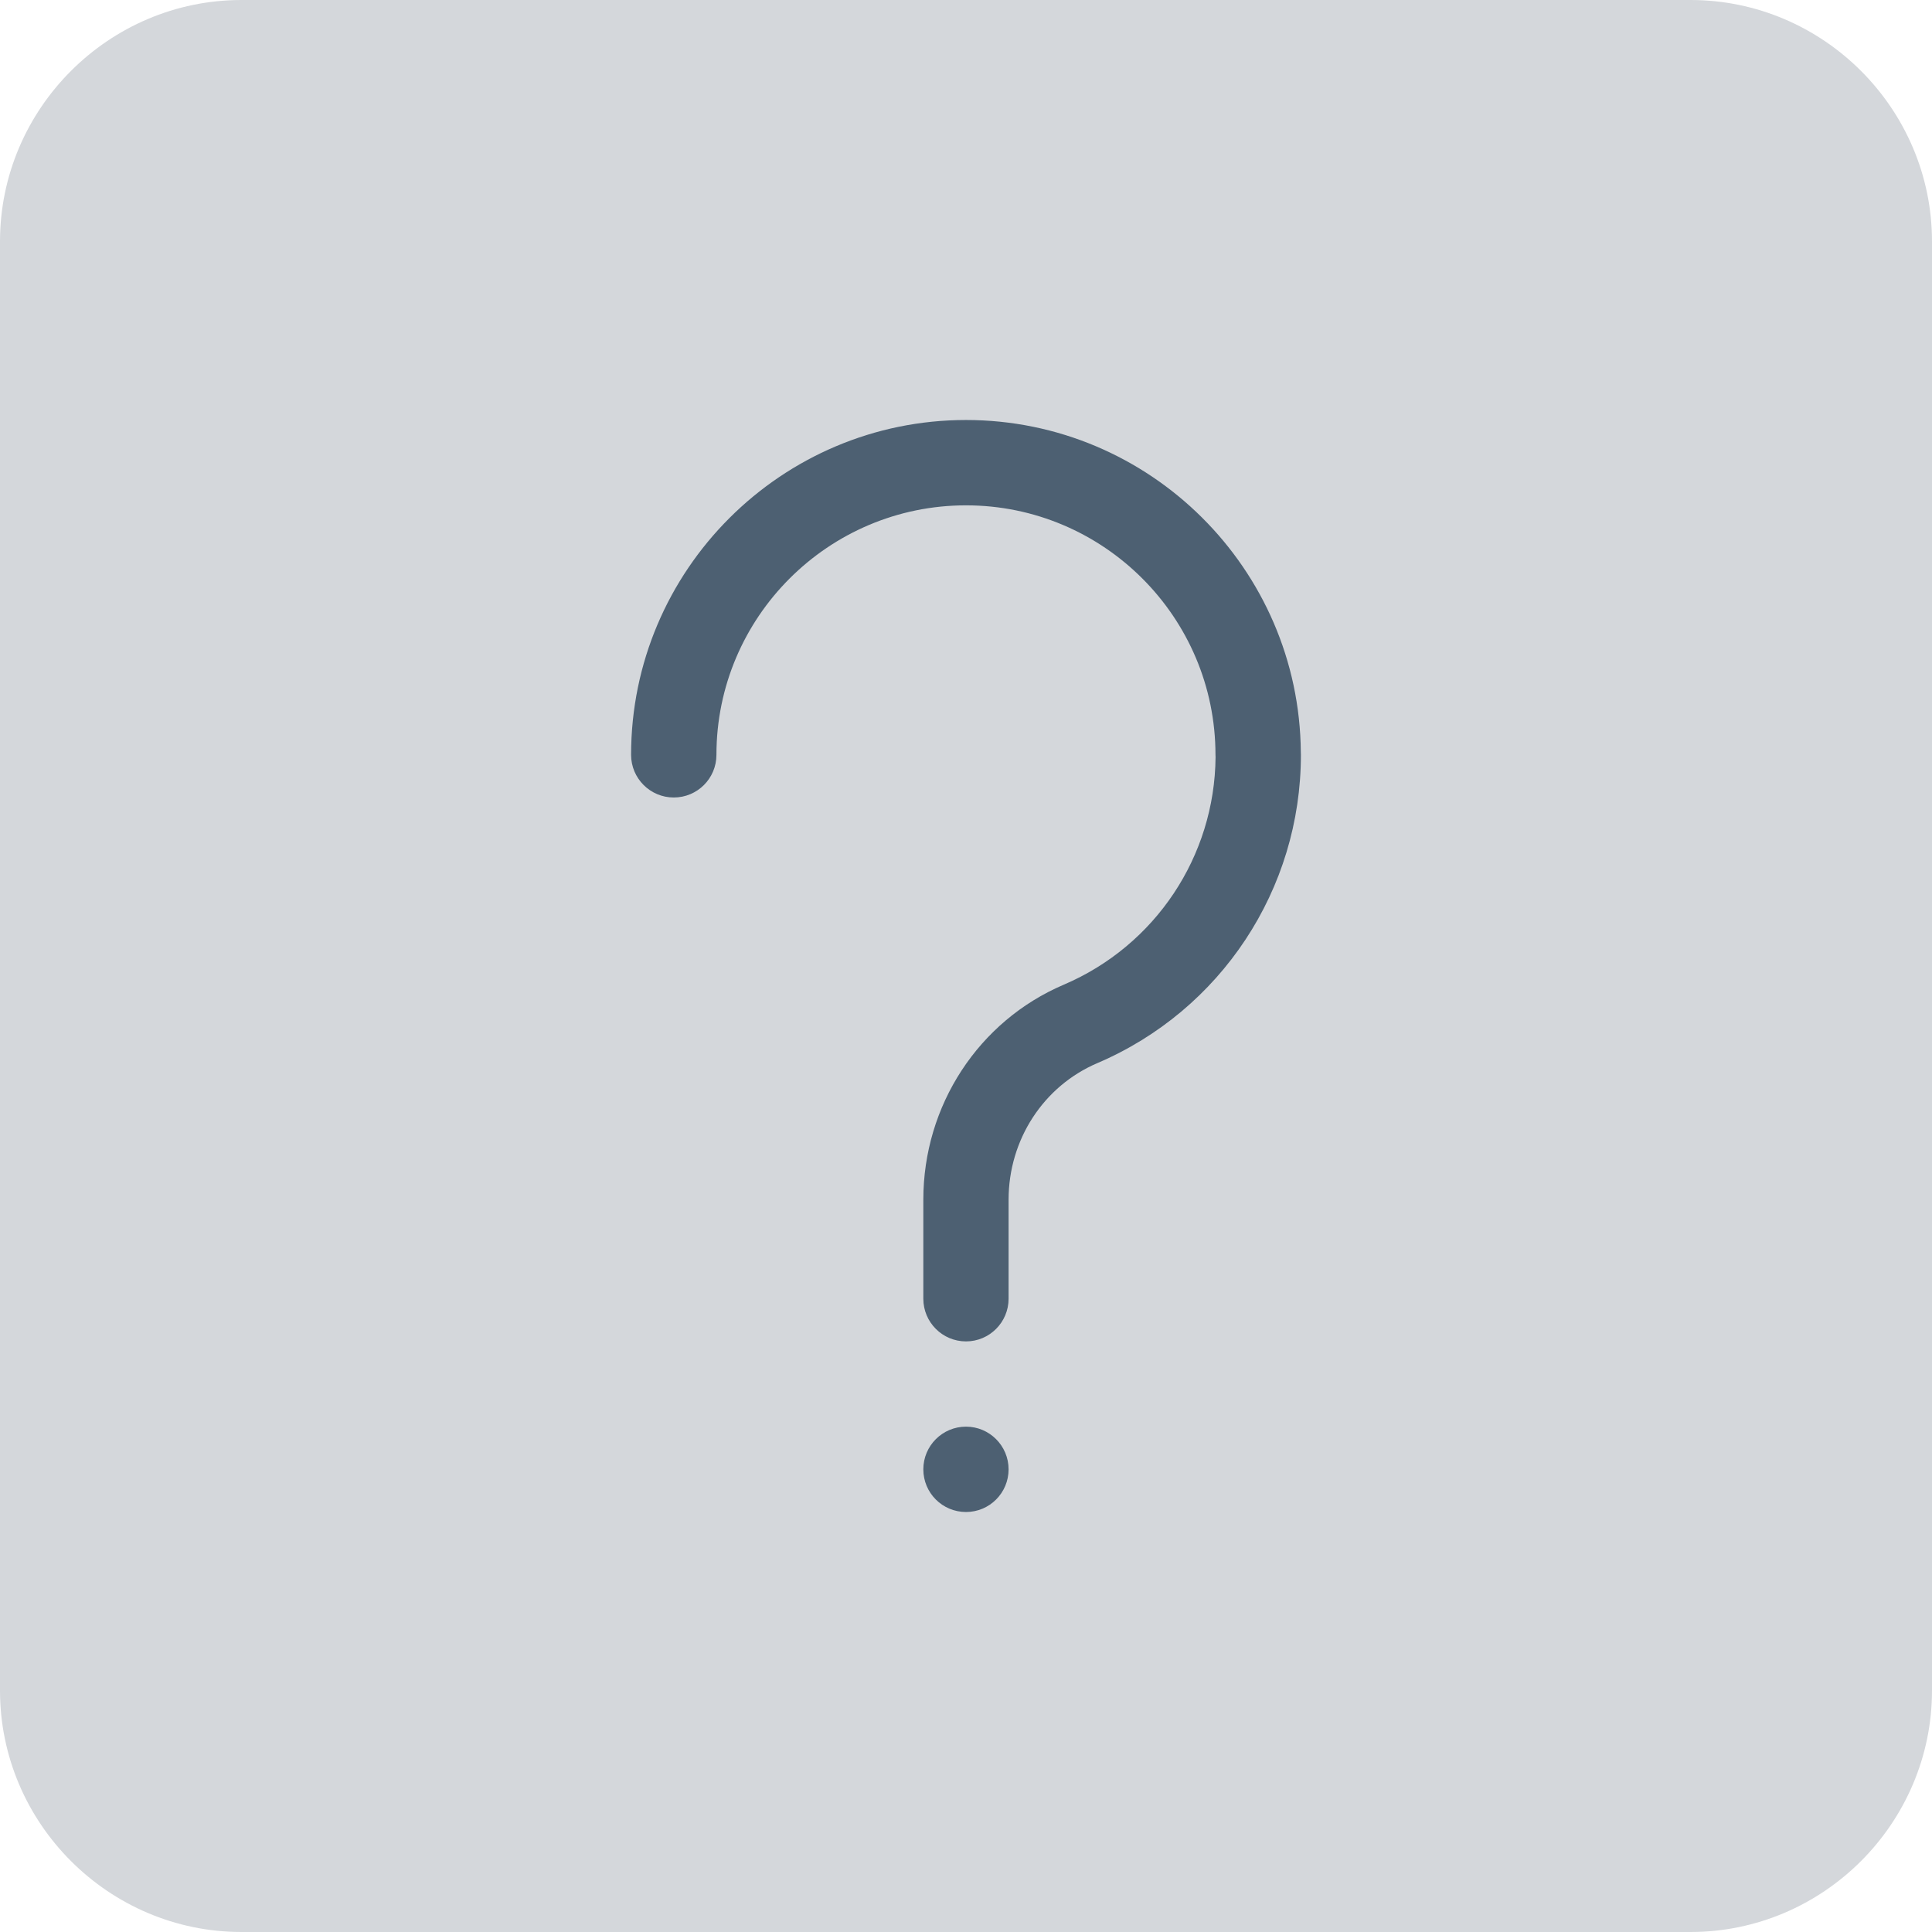 <svg width="23" height="23" viewBox="0 0 23 23" fill="none" xmlns="http://www.w3.org/2000/svg">
<path d="M20.125 23H2.875C1.294 23 0 21.706 0 20.125V2.875C0 1.294 1.294 0 2.875 0H20.125C21.706 0 23 1.294 23 2.875V20.125C23 21.706 21.706 23 20.125 23Z" fill="#D4D7DB"/>
<path d="M11.5 18C11.78 18 12.007 17.773 12.007 17.492C12.007 17.212 11.78 16.984 11.5 16.984C11.219 16.984 10.992 17.212 10.992 17.492C10.992 17.773 11.219 18 11.5 18Z" fill="#4D6072"/>
<path d="M15.486 8.955C15.469 6.771 13.687 5 11.5 5C9.302 5 7.513 6.788 7.513 8.986C7.513 9.267 7.741 9.494 8.021 9.494C8.302 9.494 8.529 9.267 8.529 8.986C8.529 7.348 9.862 6.016 11.5 6.016C13.138 6.016 14.47 7.348 14.47 8.986C14.47 8.995 14.47 9.004 14.471 9.013C14.461 10.195 13.754 11.257 12.665 11.722C11.649 12.155 10.992 13.161 10.992 14.282V15.461C10.992 15.741 11.219 15.969 11.5 15.969C11.78 15.969 12.007 15.741 12.007 15.461V14.282C12.007 13.568 12.422 12.93 13.064 12.656C14.536 12.027 15.487 10.587 15.487 8.986C15.487 8.976 15.486 8.965 15.486 8.955Z" fill="#4D6072"/>
</svg>

